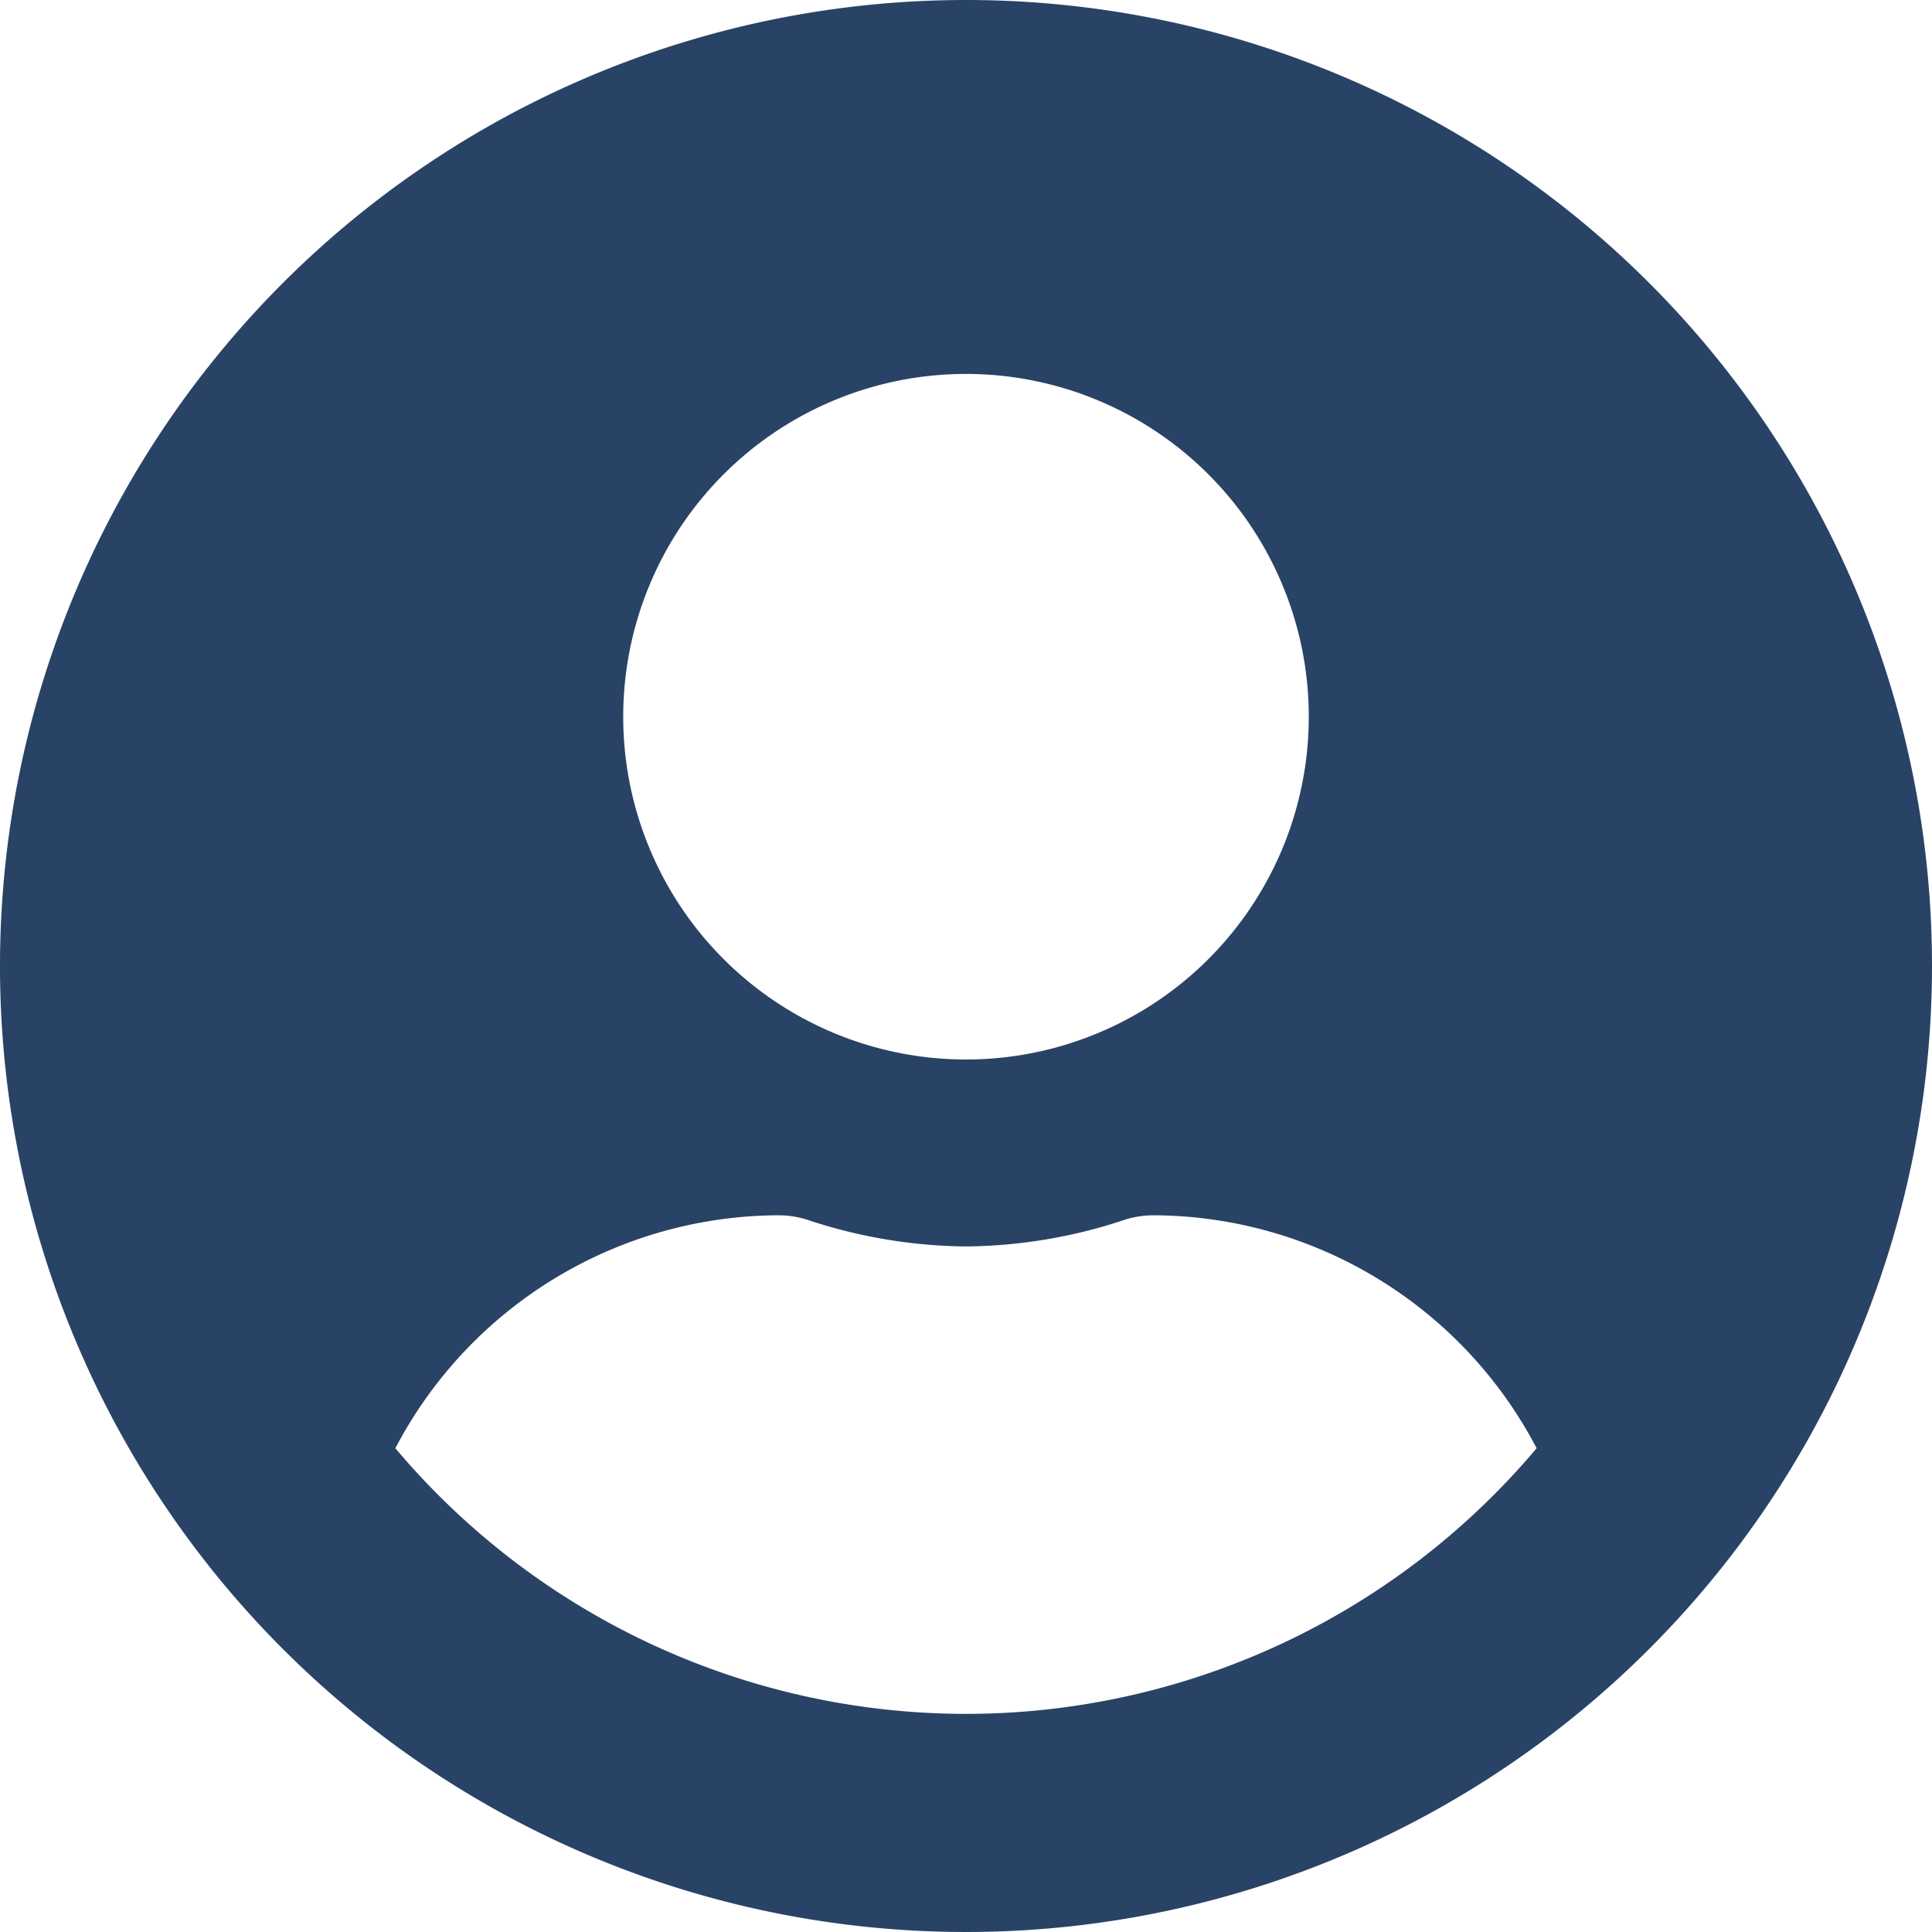 <svg xmlns="http://www.w3.org/2000/svg" width="100" height="100" viewBox="0 0 100 100">
  <path id="Icon_awesome-user-circle" data-name="Icon awesome-user-circle" d="M50,.375a50,50,0,1,0,50,50A49.991,49.991,0,0,0,50,.375ZM50,19.73A17.742,17.742,0,1,1,32.258,37.472,17.742,17.742,0,0,1,50,19.73Zm0,69.355a38.635,38.635,0,0,1-29.536-13.75A22.479,22.479,0,0,1,40.323,63.278a4.933,4.933,0,0,1,1.431.222A26.694,26.694,0,0,0,50,64.891,26.592,26.592,0,0,0,58.246,63.5a4.933,4.933,0,0,1,1.431-.222A22.479,22.479,0,0,1,79.536,75.335,38.634,38.634,0,0,1,50,89.085Z" transform="translate(0 -0.375)" fill="#294366"/>
</svg>
